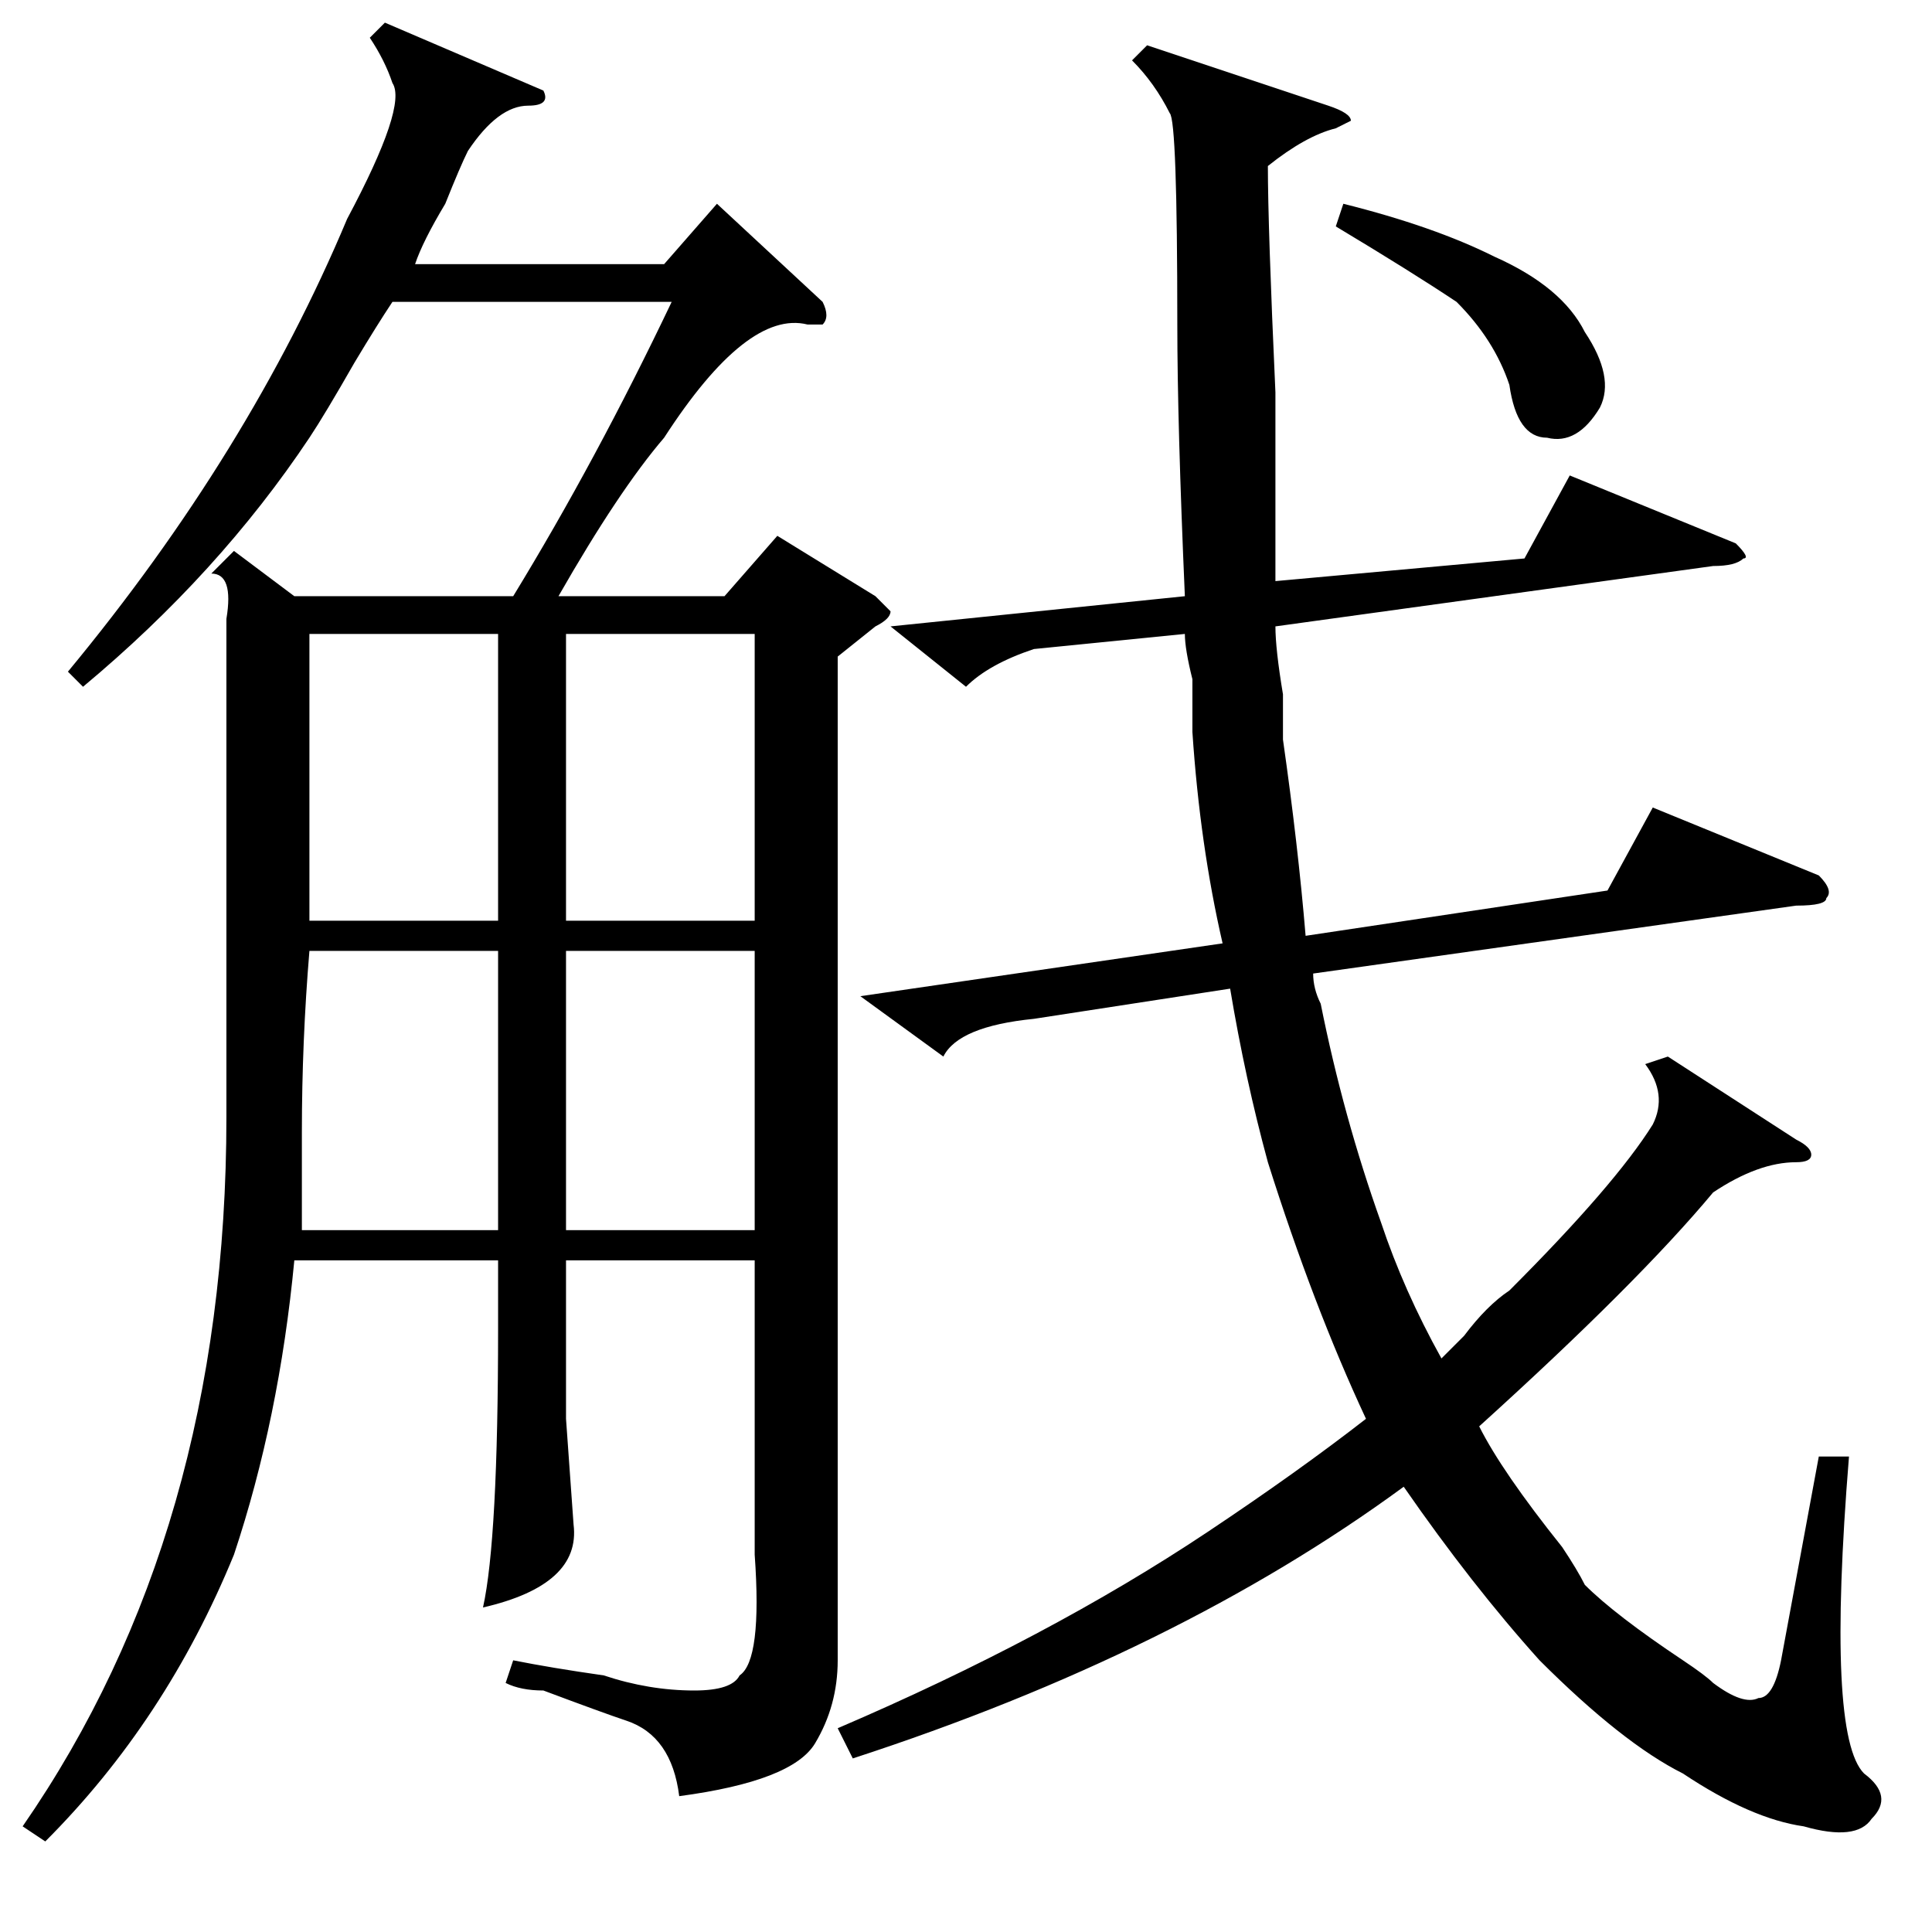 <?xml version="1.0" standalone="no"?>
<!DOCTYPE svg PUBLIC "-//W3C//DTD SVG 1.1//EN" "http://www.w3.org/Graphics/SVG/1.1/DTD/svg11.dtd" >
<svg xmlns="http://www.w3.org/2000/svg" xmlns:xlink="http://www.w3.org/1999/xlink" version="1.1" viewBox="0 -52 256 256">
  <g transform="matrix(1 0 0 -1 0 204)">
   <path fill="currentColor"
d="M109 216q1 -2 0 -3h-2q-8 2 -19 -15q-6 -7 -14 -21h22l7 8l13 -8l2 -2q0 -1 -2 -2l-5 -4v-133q0 -6 -3 -11t-18 -7q-1 8 -7 10q-3 1 -11 4q-3 0 -5 1l1 3q5 -1 12 -2q6 -2 12 -2q5 0 6 2q3 2 2 16v39h-25v-21l1 -14q1 -8 -12 -11q2 9 2 37v9h-27q-2 -21 -8 -39
q-9 -22 -25 -38l-3 2q27 39 27 94v66q1 6 -2 6l3 3l8 -6h29q11 18 21 39h-37q-2 -3 -5 -8q-4 -7 -6 -10q-12 -18 -30 -33l-2 2q24 29 37 60q8 15 6 18q-1 3 -3 6l2 2l21 -9q1 -2 -2 -2q-4 0 -8 -6q-1 -2 -3 -7q-3 -5 -4 -8h33l7 8zM41 172v-38h25v38h-25zM41 130
q-1 -12 -1 -24v-13h26v37h-25zM75 134h25v38h-25v-38zM100 130h-25v-37h25v37zM152 250l24 -8q3 -1 3 -2l-2 -1q-4 -1 -9 -5q0 -8 1 -30v-25l33 3l6 11l22 -9q2 -2 1 -2q-1 -1 -4 -1l-58 -8q0 -3 1 -9v-6q2 -14 3 -26l40 6l6 11l22 -9q2 -2 1 -3q0 -1 -4 -1l-64 -9
q0 -2 1 -4q3 -15 8 -29q3 -9 8 -18l3 3q3 4 6 6q14 14 19 22q2 4 -1 8l3 1l17 -11q2 -1 2 -2t-2 -1q-5 0 -11 -4q-10 -12 -31 -31q3 -6 11 -16q2 -3 3 -5q4 -4 13 -10q3 -2 4 -3q4 -3 6 -2q2 0 3 5l5 27h4q-3 -37 2 -42q4 -3 1 -6q-2 -3 -9 -1q-7 1 -16 7q-8 4 -19 15
q-9 10 -18 23q-30 -22 -73 -36l-2 4q28 12 49 26q12 8 21 15q-7 15 -13 34q-3 11 -5 23l-26 -4q-10 -1 -12 -5l-11 8l48 7q-3 13 -4 28v7q-1 4 -1 6l-20 -2q-6 -2 -9 -5l-10 8l39 4q-1 23 -1 36q0 27 -1 28q-2 4 -5 7zM177 226l1 3q12 -3 20 -7q9 -4 12 -10q4 -6 2 -10
q-3 -5 -7 -4q-4 0 -5 7q-2 6 -7 11q-6 4 -16 10z" />
  </g>

</svg>
